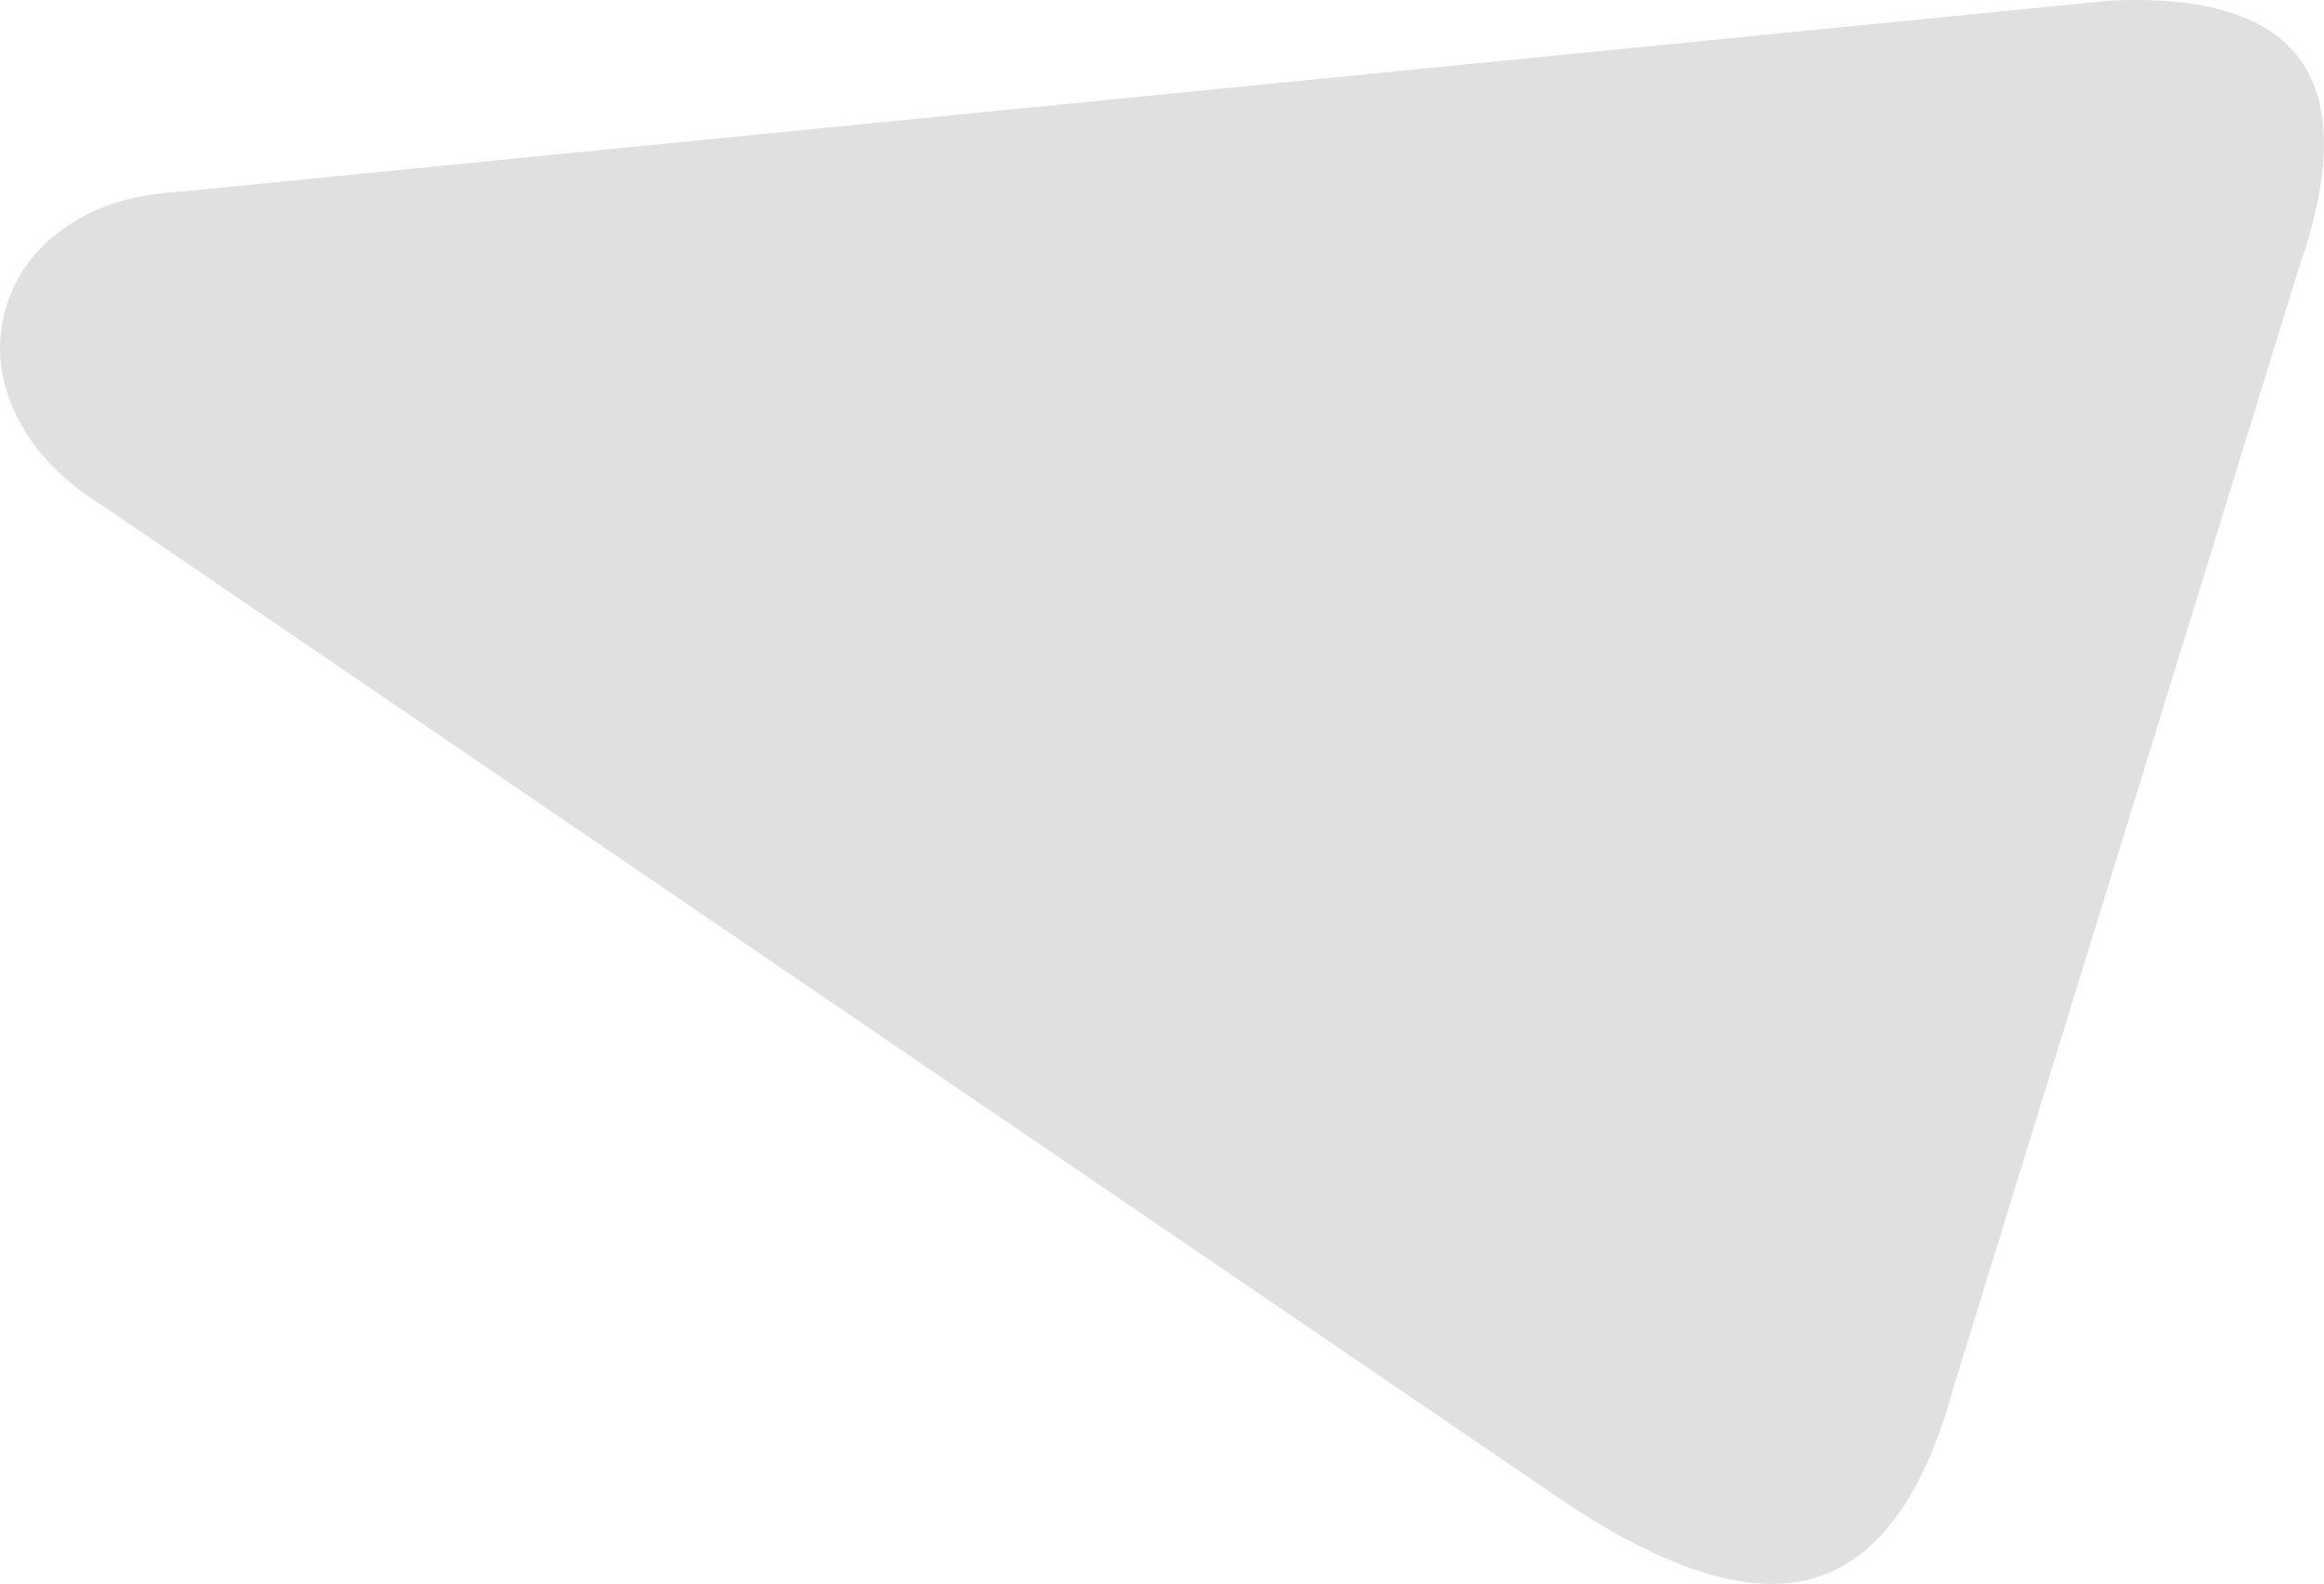 <?xml version="1.0" encoding="UTF-8"?>
<!DOCTYPE svg PUBLIC "-//W3C//DTD SVG 1.1//EN" "http://www.w3.org/Graphics/SVG/1.1/DTD/svg11.dtd">
<!-- Creator: CorelDRAW 2018 (64-Bit) -->
<svg xmlns="http://www.w3.org/2000/svg" xml:space="preserve" width="74.03mm" height="50.455mm" version="1.1" style="shape-rendering:geometricPrecision; text-rendering:geometricPrecision; image-rendering:optimizeQuality; fill-rule:evenodd; clip-rule:evenodd"
viewBox="0 0 1842127 1255514"
 xmlns:xlink="http://www.w3.org/1999/xlink">
 <defs>
  <style type="text/css">
   <![CDATA[
    .fil0 {fill:#E0E0E0}
   ]]>
  </style>
 </defs>
 <g id="Слой_x0020_1">
  <g id="_2075762965696">
   <g id="Layer_1">
    <g>
     <g>
      <g>
       <path class="fil0" d="M1548415 1099830c-24212,89270 -63010,140150 -116403,152641 -49598,11516 -114330,-9670 -194199,-63560l-1155622 -787448c-32849,-20278 -56083,-44669 -69702,-73173 -12711,-26504 -15717,-53005 -9023,-79508 6435,-26439 21211,-48334 44325,-65678 24593,-18416 54973,-28681 91139,-30794l1533462 -151808c152024,-7214 201926,63543 149703,212275l-273680 887052z"/>
      </g>
     </g>
    </g>
   </g>
  </g>
 </g>
</svg>
